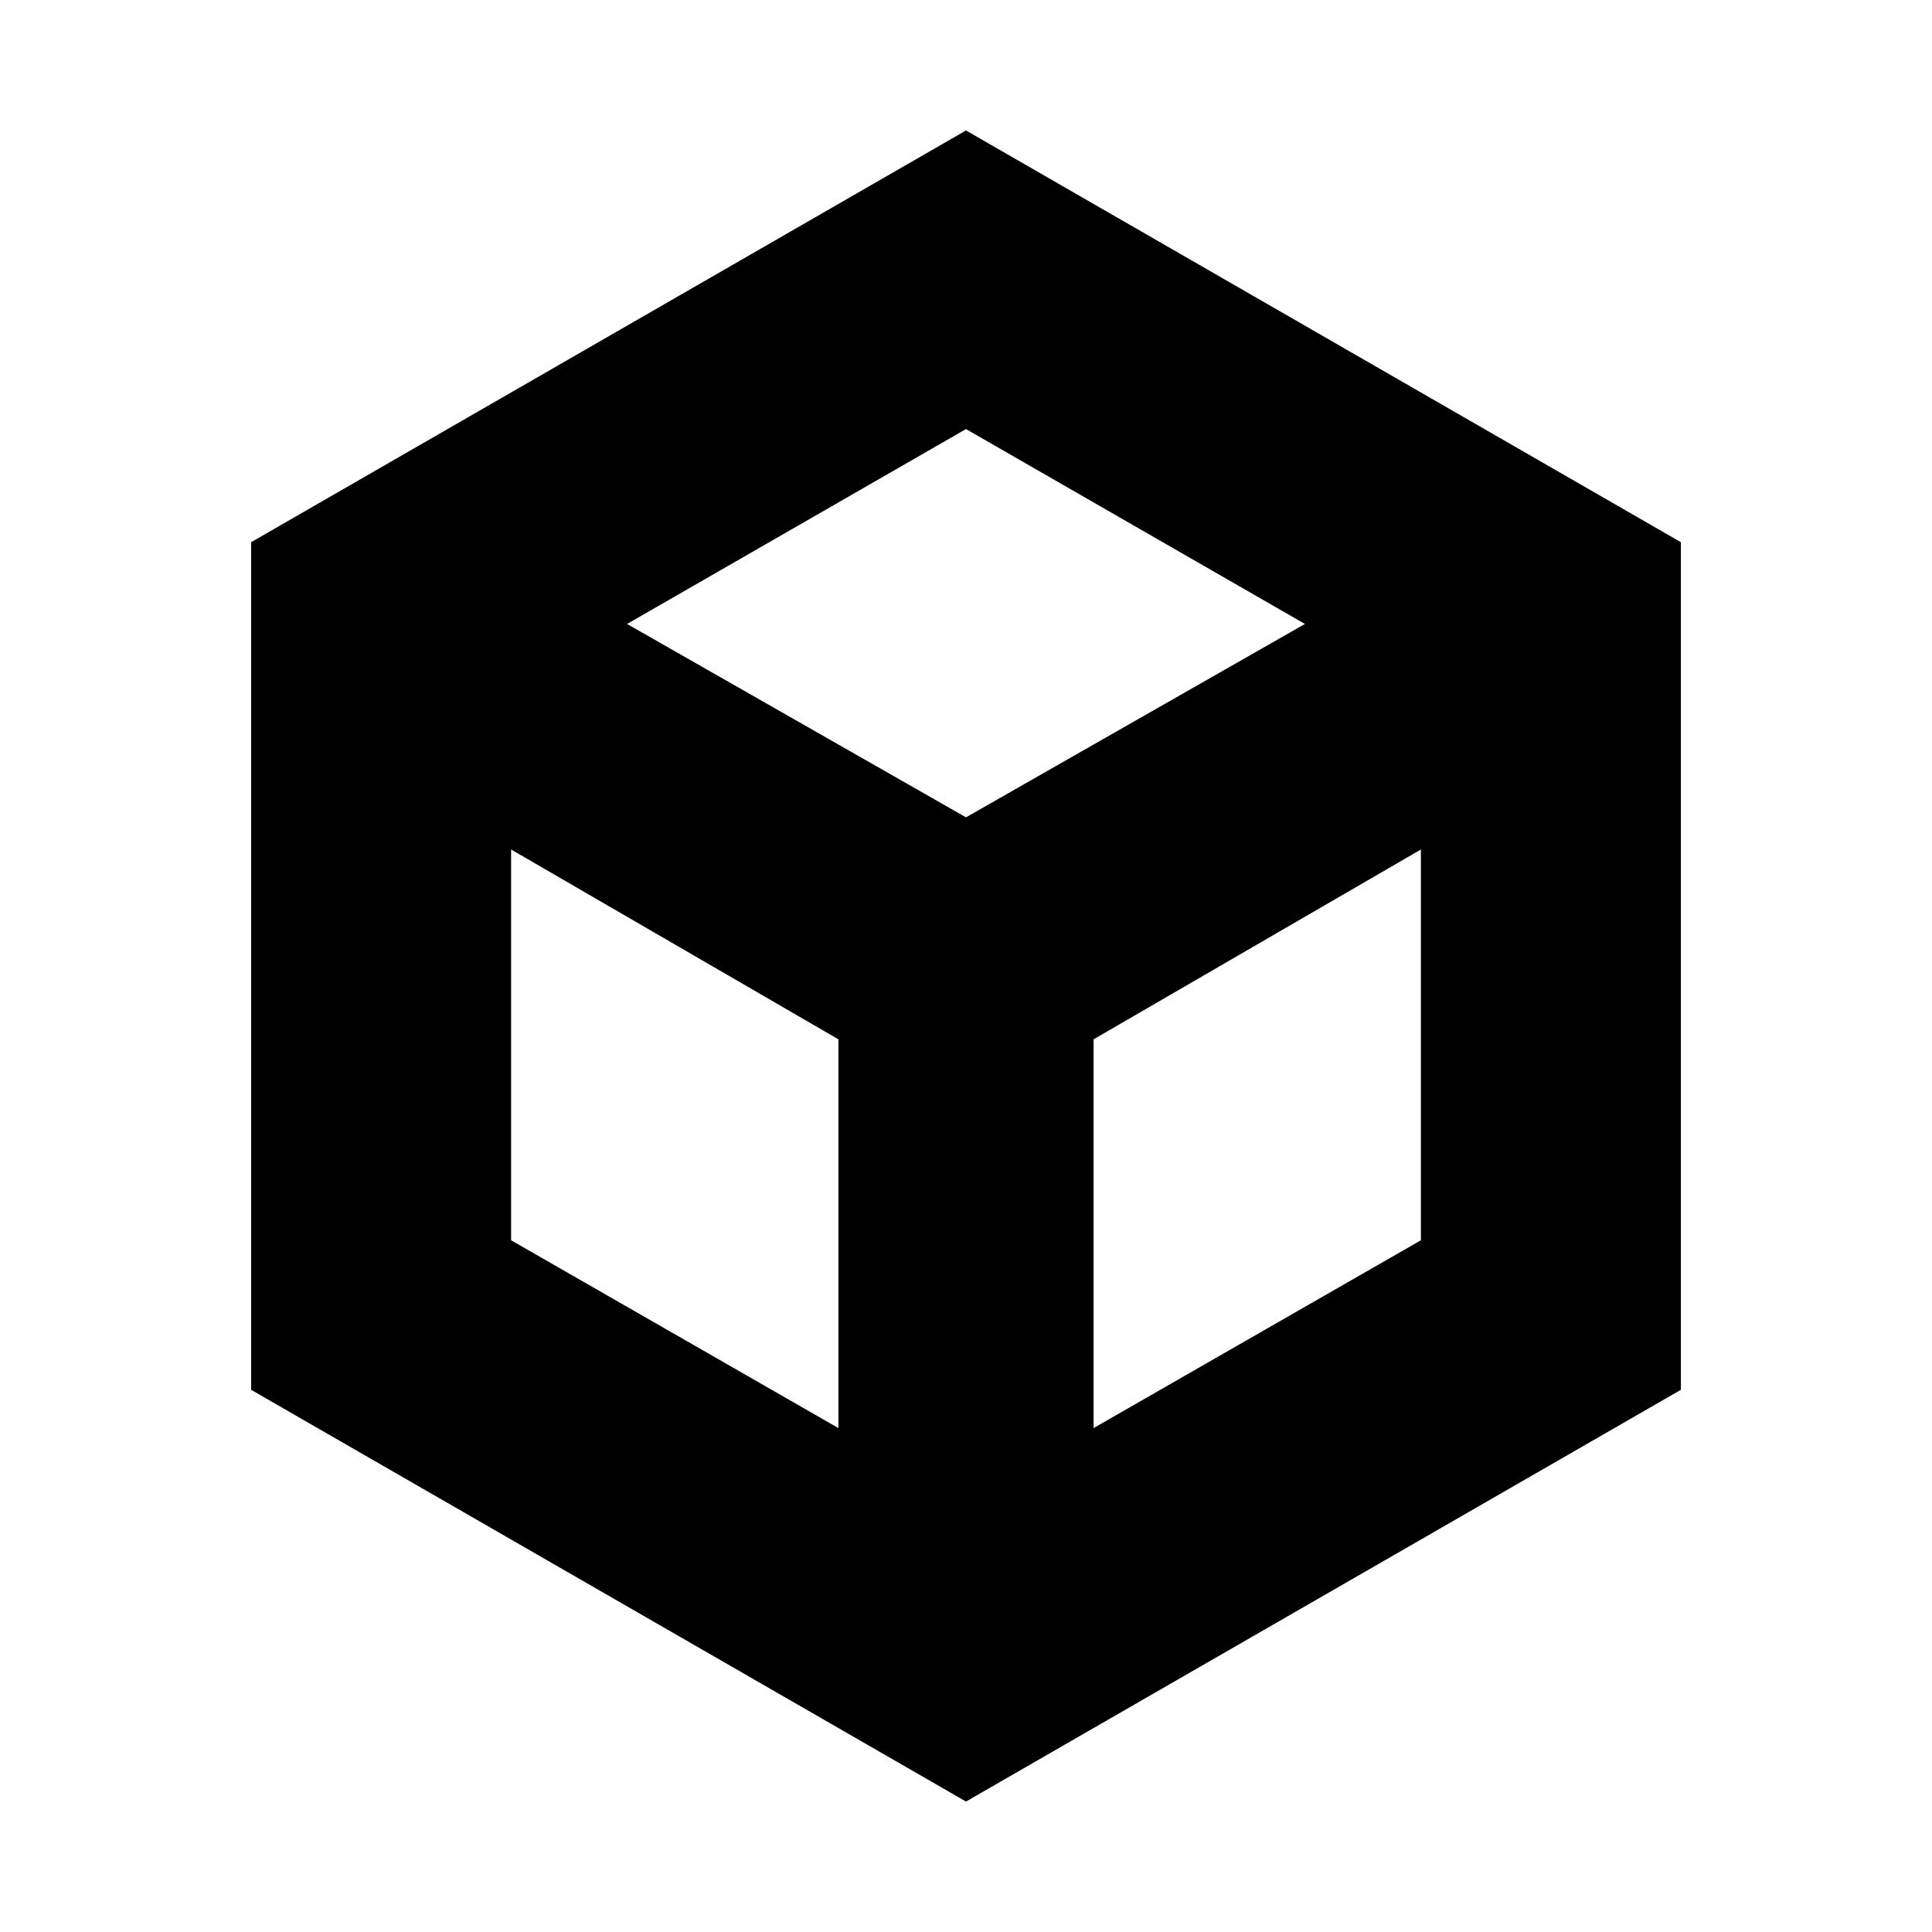 <svg xmlns="http://www.w3.org/2000/svg" height="20" viewBox="0 96 960 960" width="20"><path d="m253.957 712.283 162.652 93.326V612.435l-162.652-94.326v194.174Zm289.434 93.326 162.652-93.326V518.109l-162.652 94.326v193.174ZM311.587 406.043 480 502.13l168.413-96.087L480 309.196l-168.413 96.847ZM124.782 786.587V365.413L480 160.826l355.218 204.587v421.174L480 991.174 124.782 786.587ZM480 576Z"/></svg>